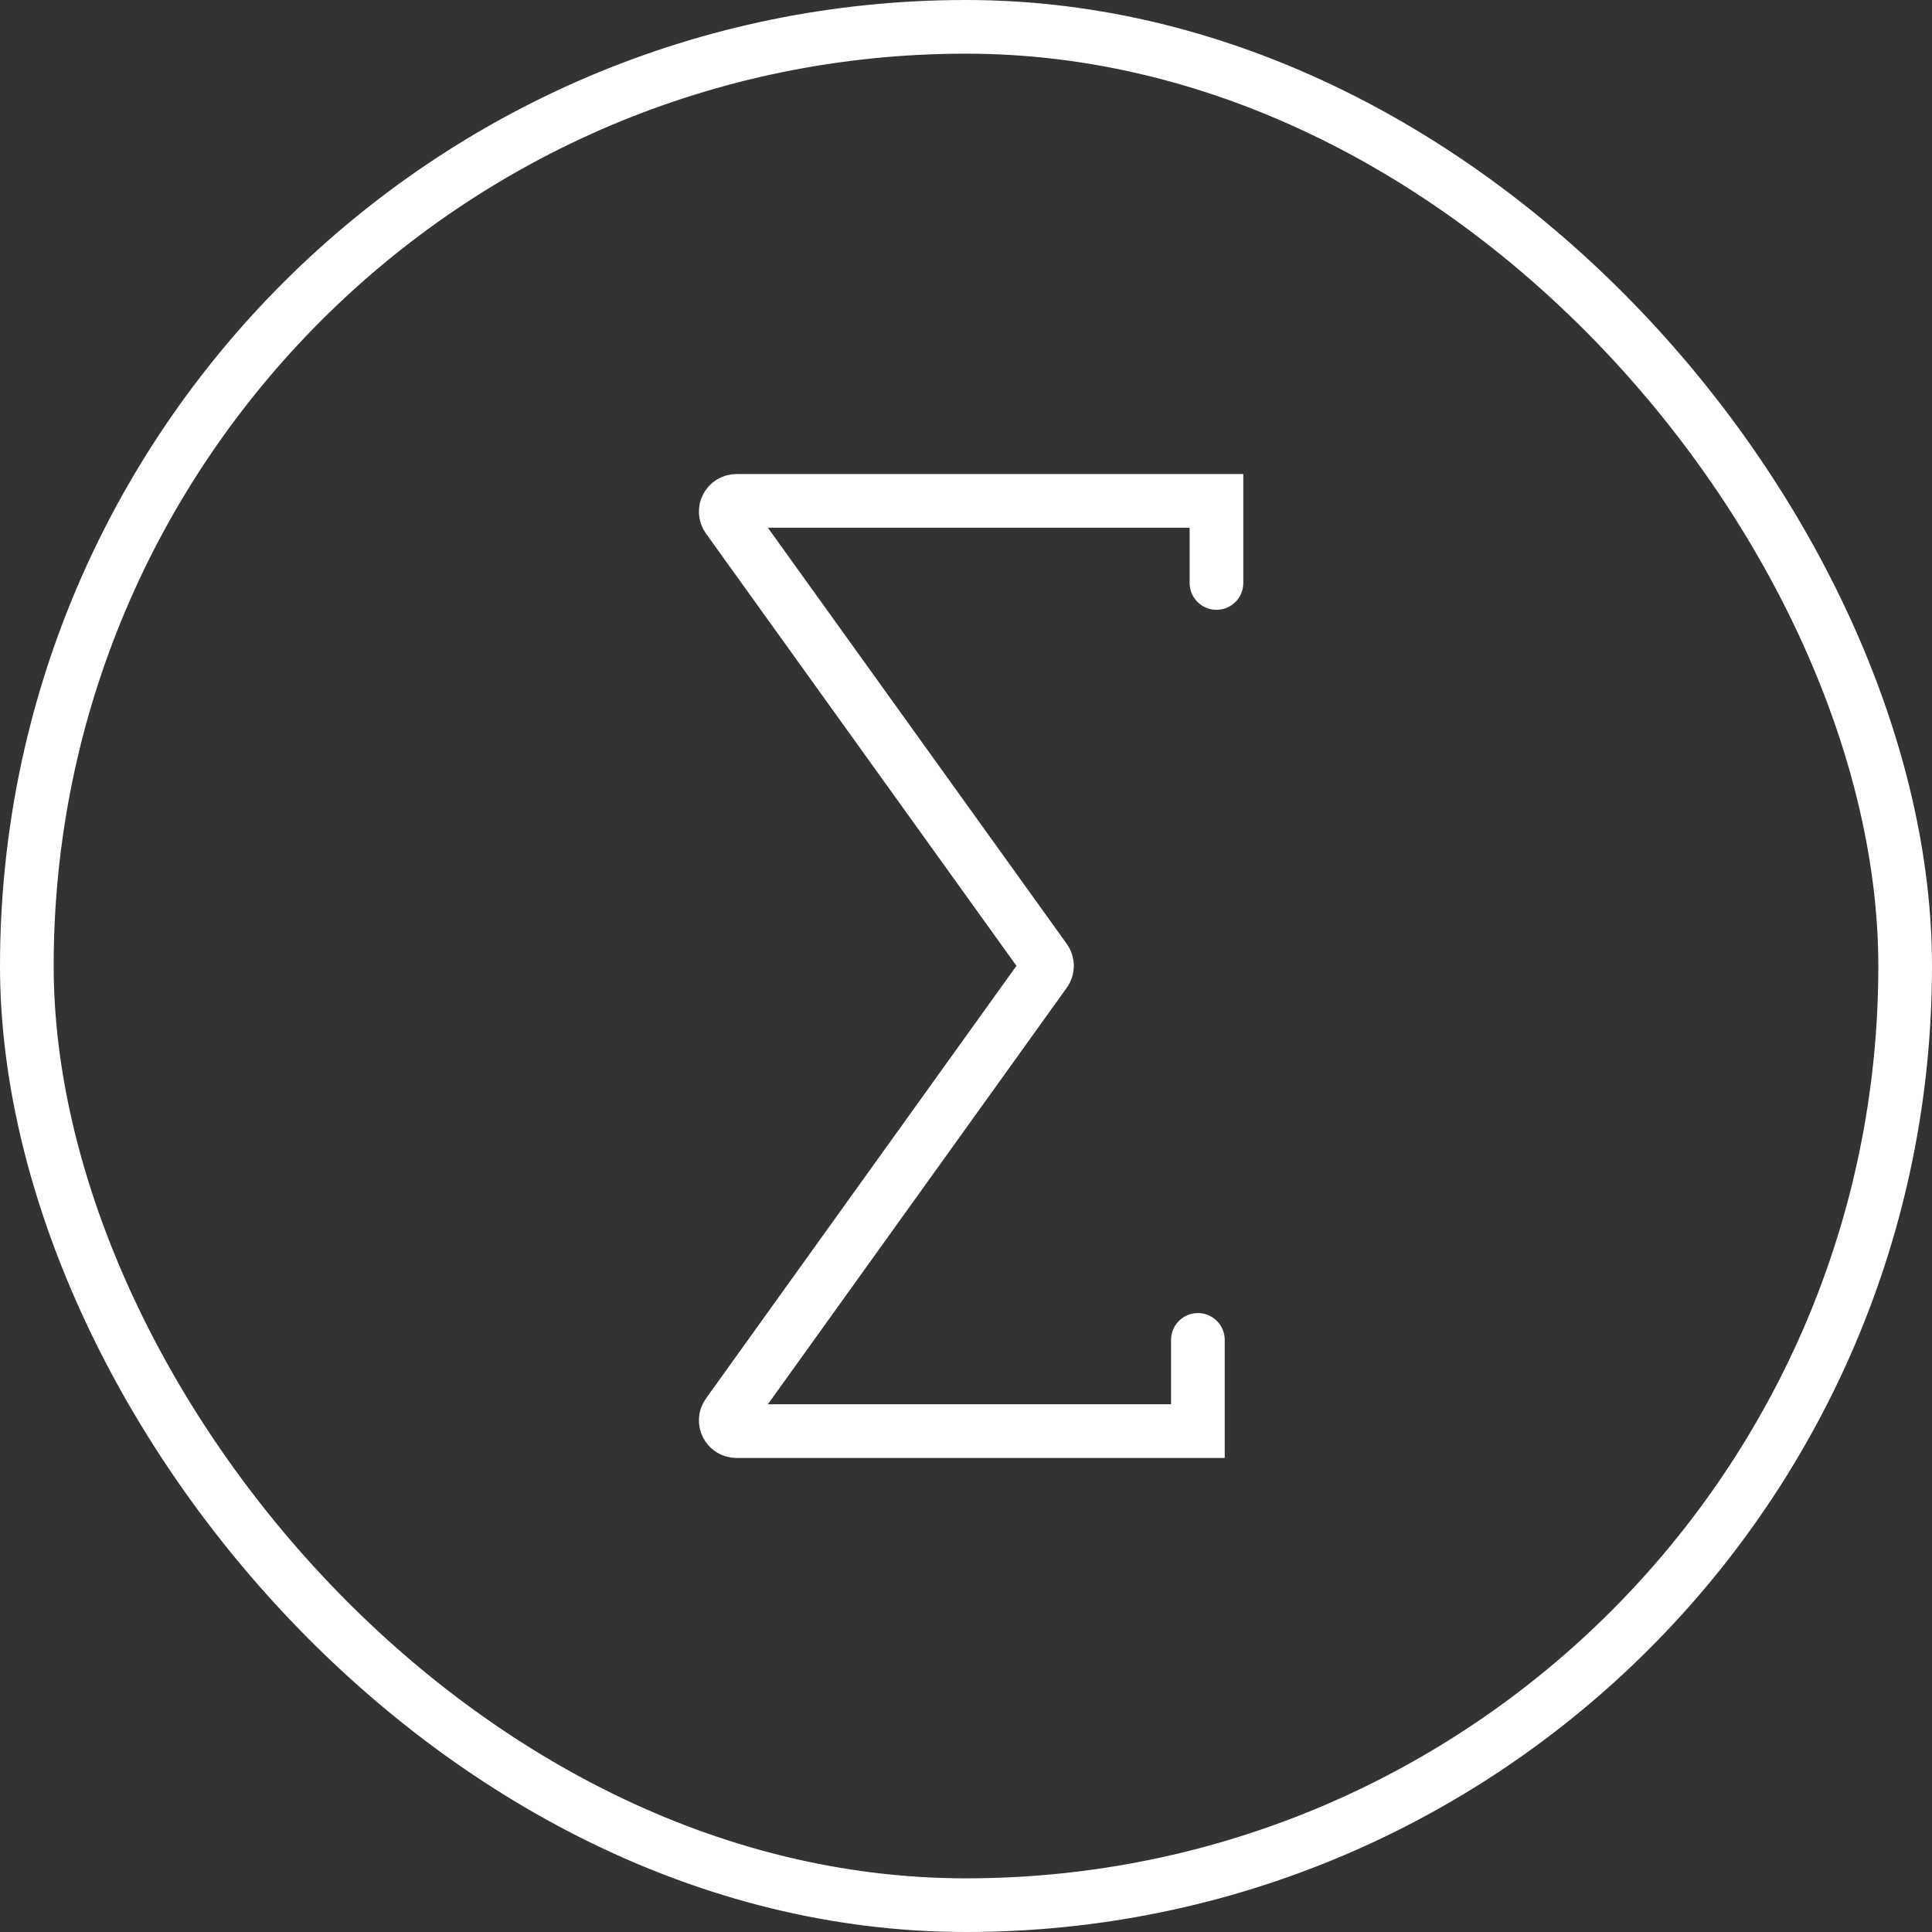 <svg width="36" height="36" viewBox="0 0 36 36" fill="none" xmlns="http://www.w3.org/2000/svg">
<rect x="0" y="0" width="36" height="36" fill="#333333" stroke="none"/>
<rect x="0.5" y="0.5" width="35" height="35" rx="17.5" stroke="white"/>
<path d="M22.667 10.863V9.333H13.723C13.56 9.333 13.466 9.518 13.561 9.65L19.472 17.88C19.522 17.95 19.522 18.044 19.472 18.113L13.561 26.35C13.466 26.482 13.56 26.667 13.723 26.667H22.321V24.967" stroke="white" stroke-linecap="round"/>
</svg>
